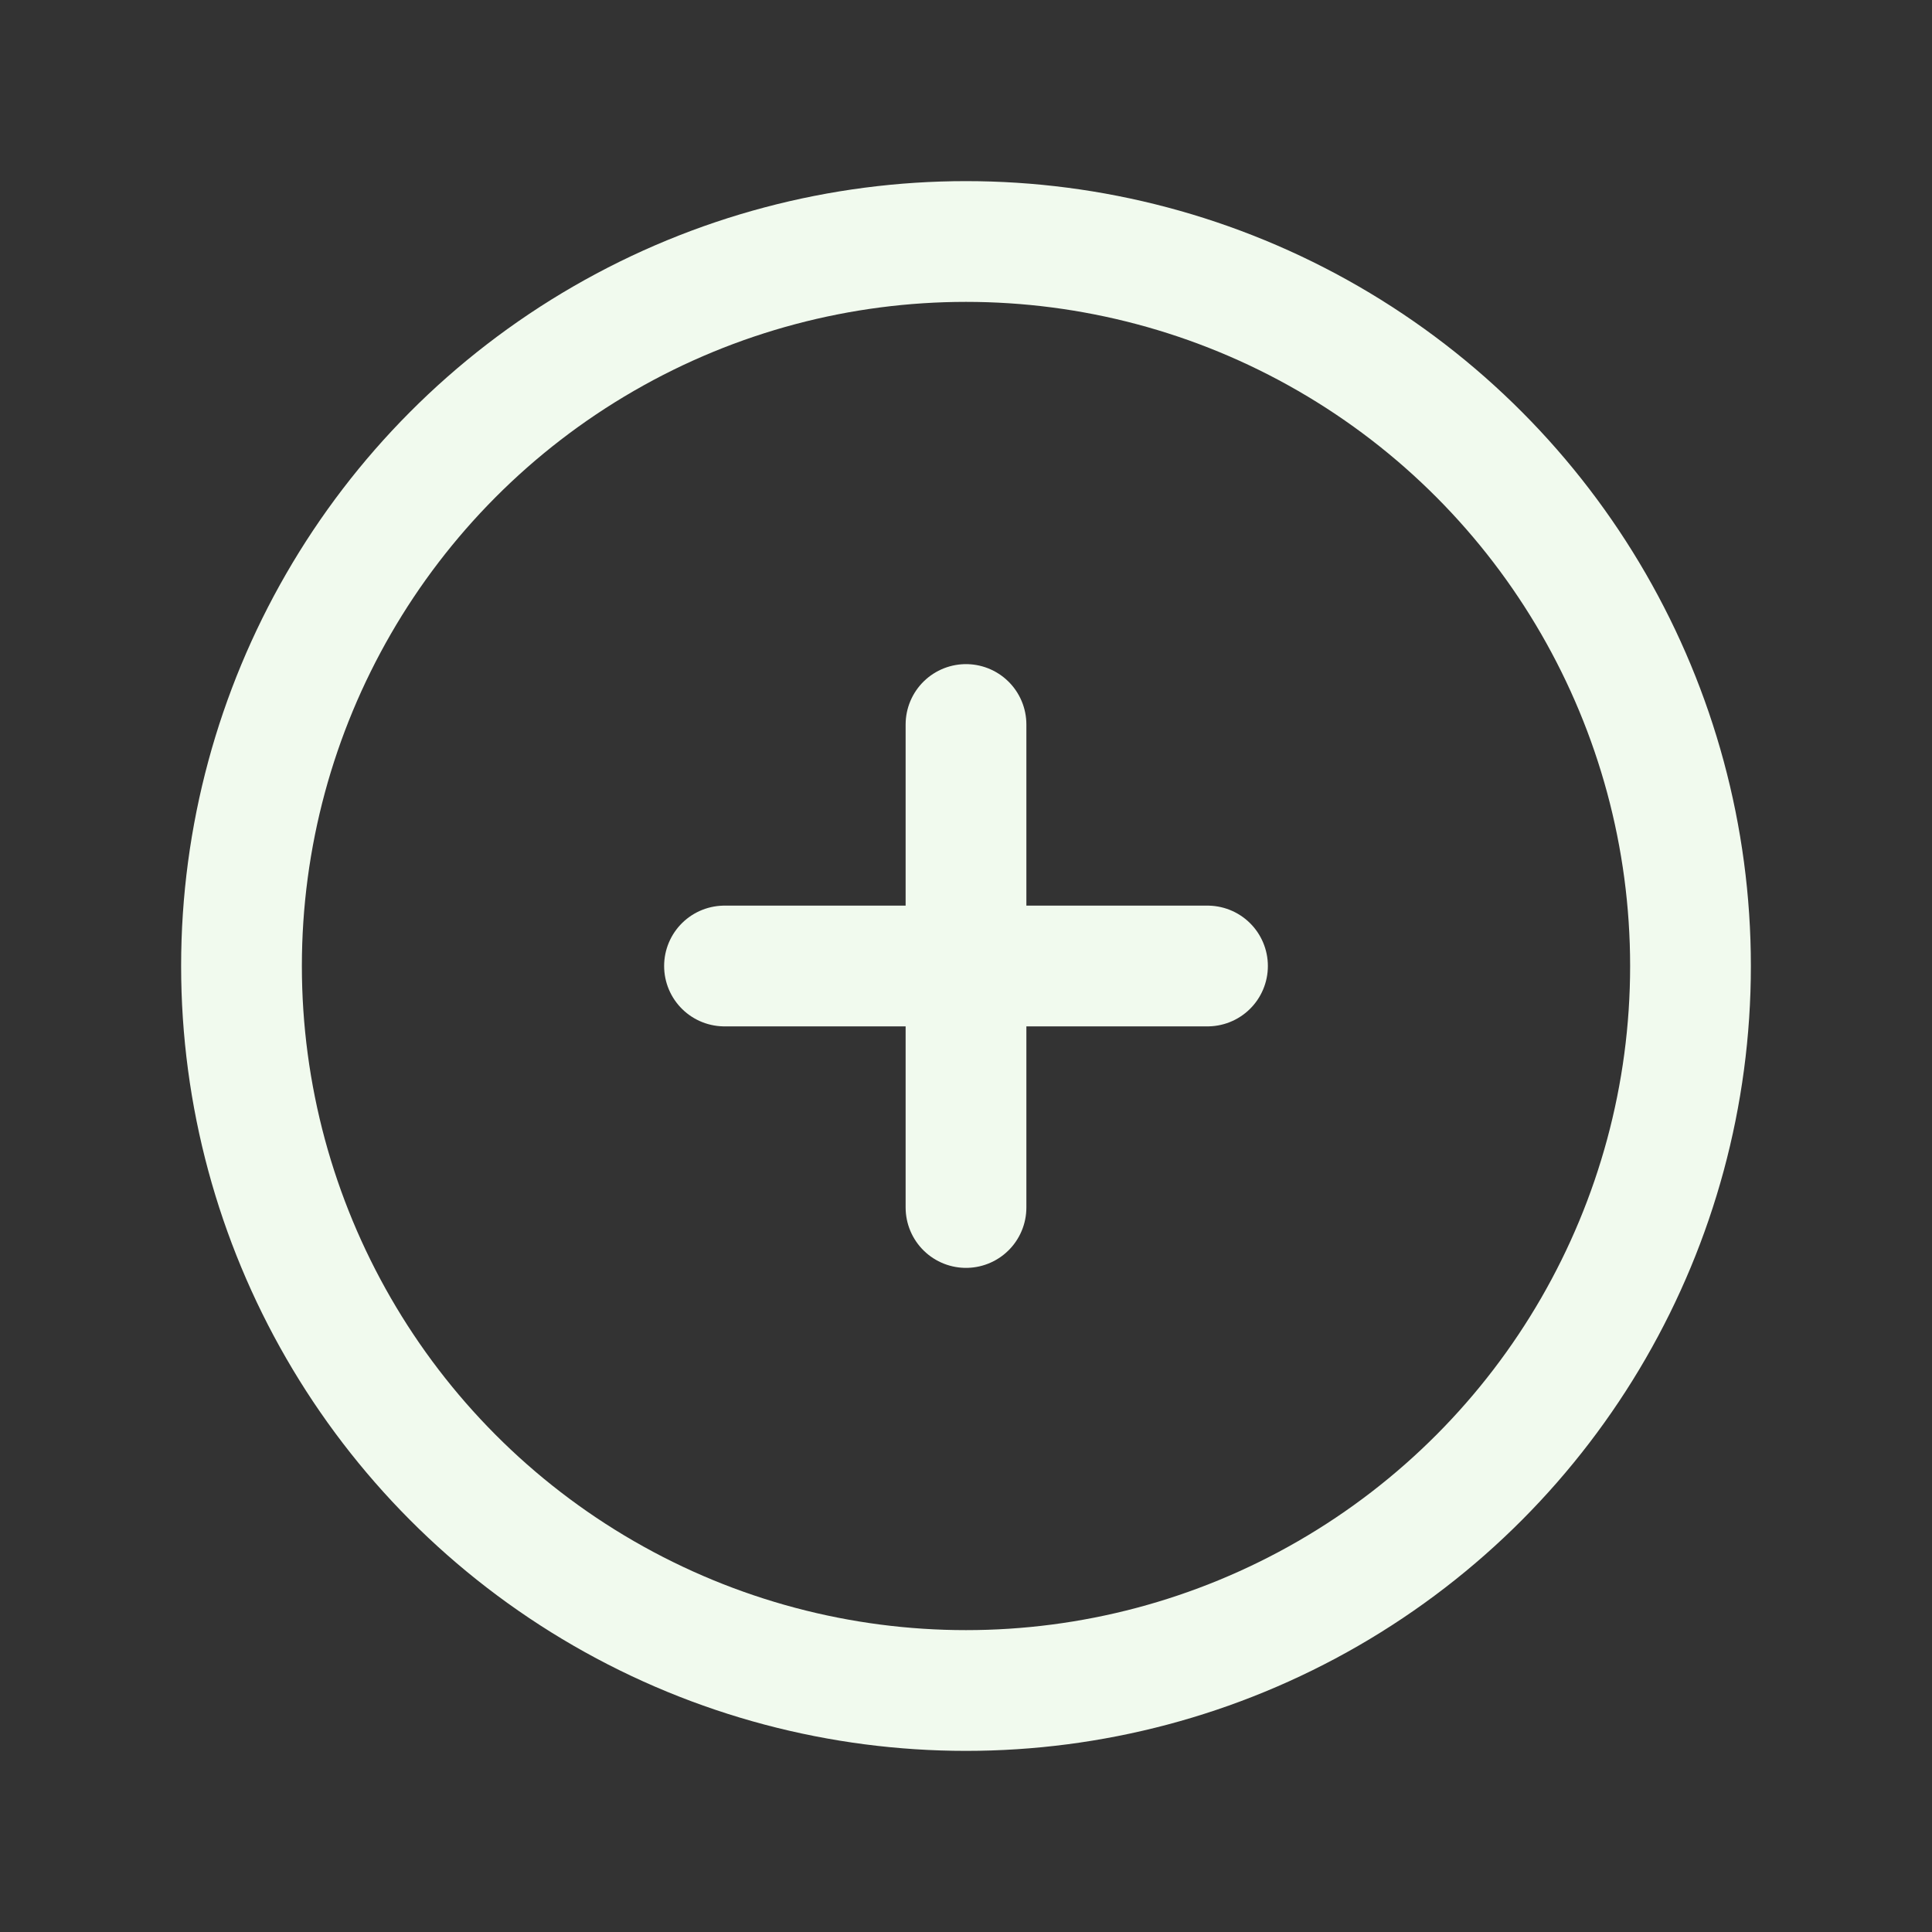 <svg xmlns="http://www.w3.org/2000/svg" class="icon icon-tabler icon-tabler-circle-plus" width="25" height="25" viewBox="0 0 24 24" stroke-width="1.5" stroke="#f1faee" fill="none" stroke-linecap="round" stroke-linejoin="round">
  <rect x="0" y="0" width="24" height="24" fill="#333333" stroke="none"/>
  <path stroke="none" d="M0 0h24v24H0z" fill="none"/>
  <circle cx="12" cy="12" r="9" />
  <line x1="9" y1="12" x2="15" y2="12" />
  <line x1="12" y1="9" x2="12" y2="15" />
</svg>